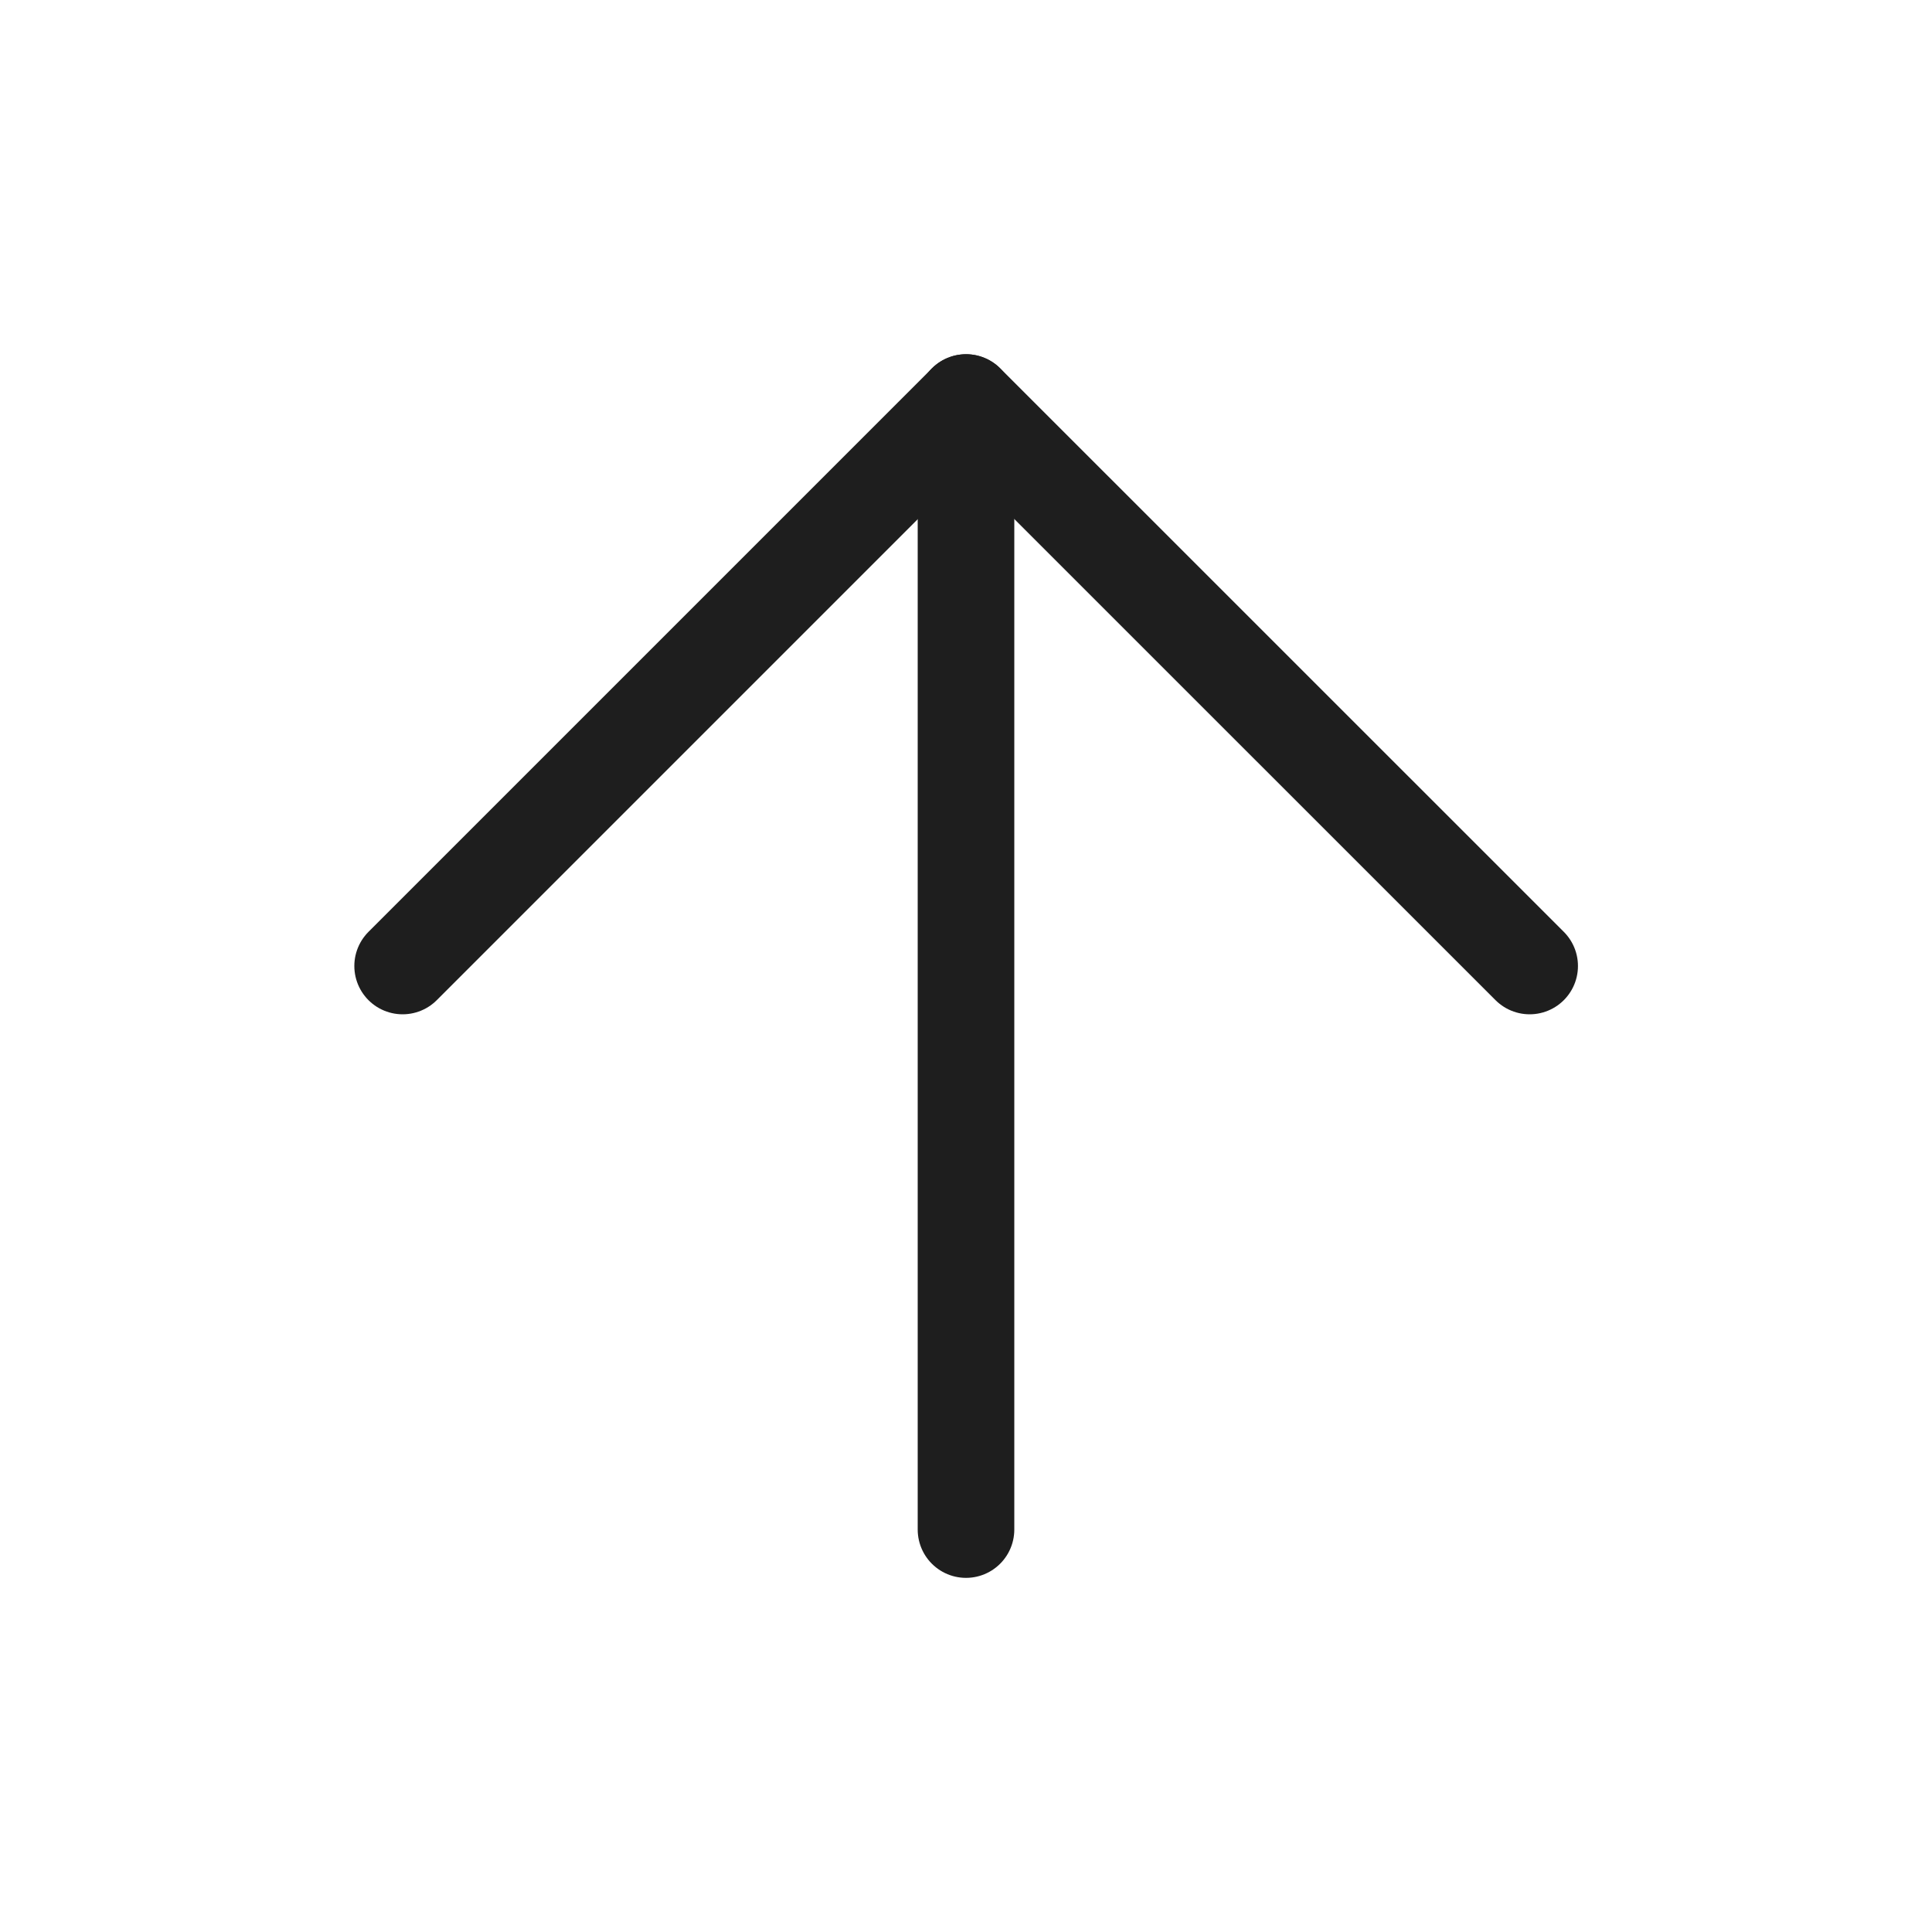 <svg width="20" height="20" viewBox="0 0 20 20" fill="none" xmlns="http://www.w3.org/2000/svg">
<path d="M10 15.834V4.167" stroke="#1E1E1E" stroke-linecap="round" stroke-linejoin="round"/>
<path d="M4.168 10L10.001 4.167L15.835 10" stroke="#1E1E1E" stroke-linecap="round" stroke-linejoin="round"/>
</svg>
